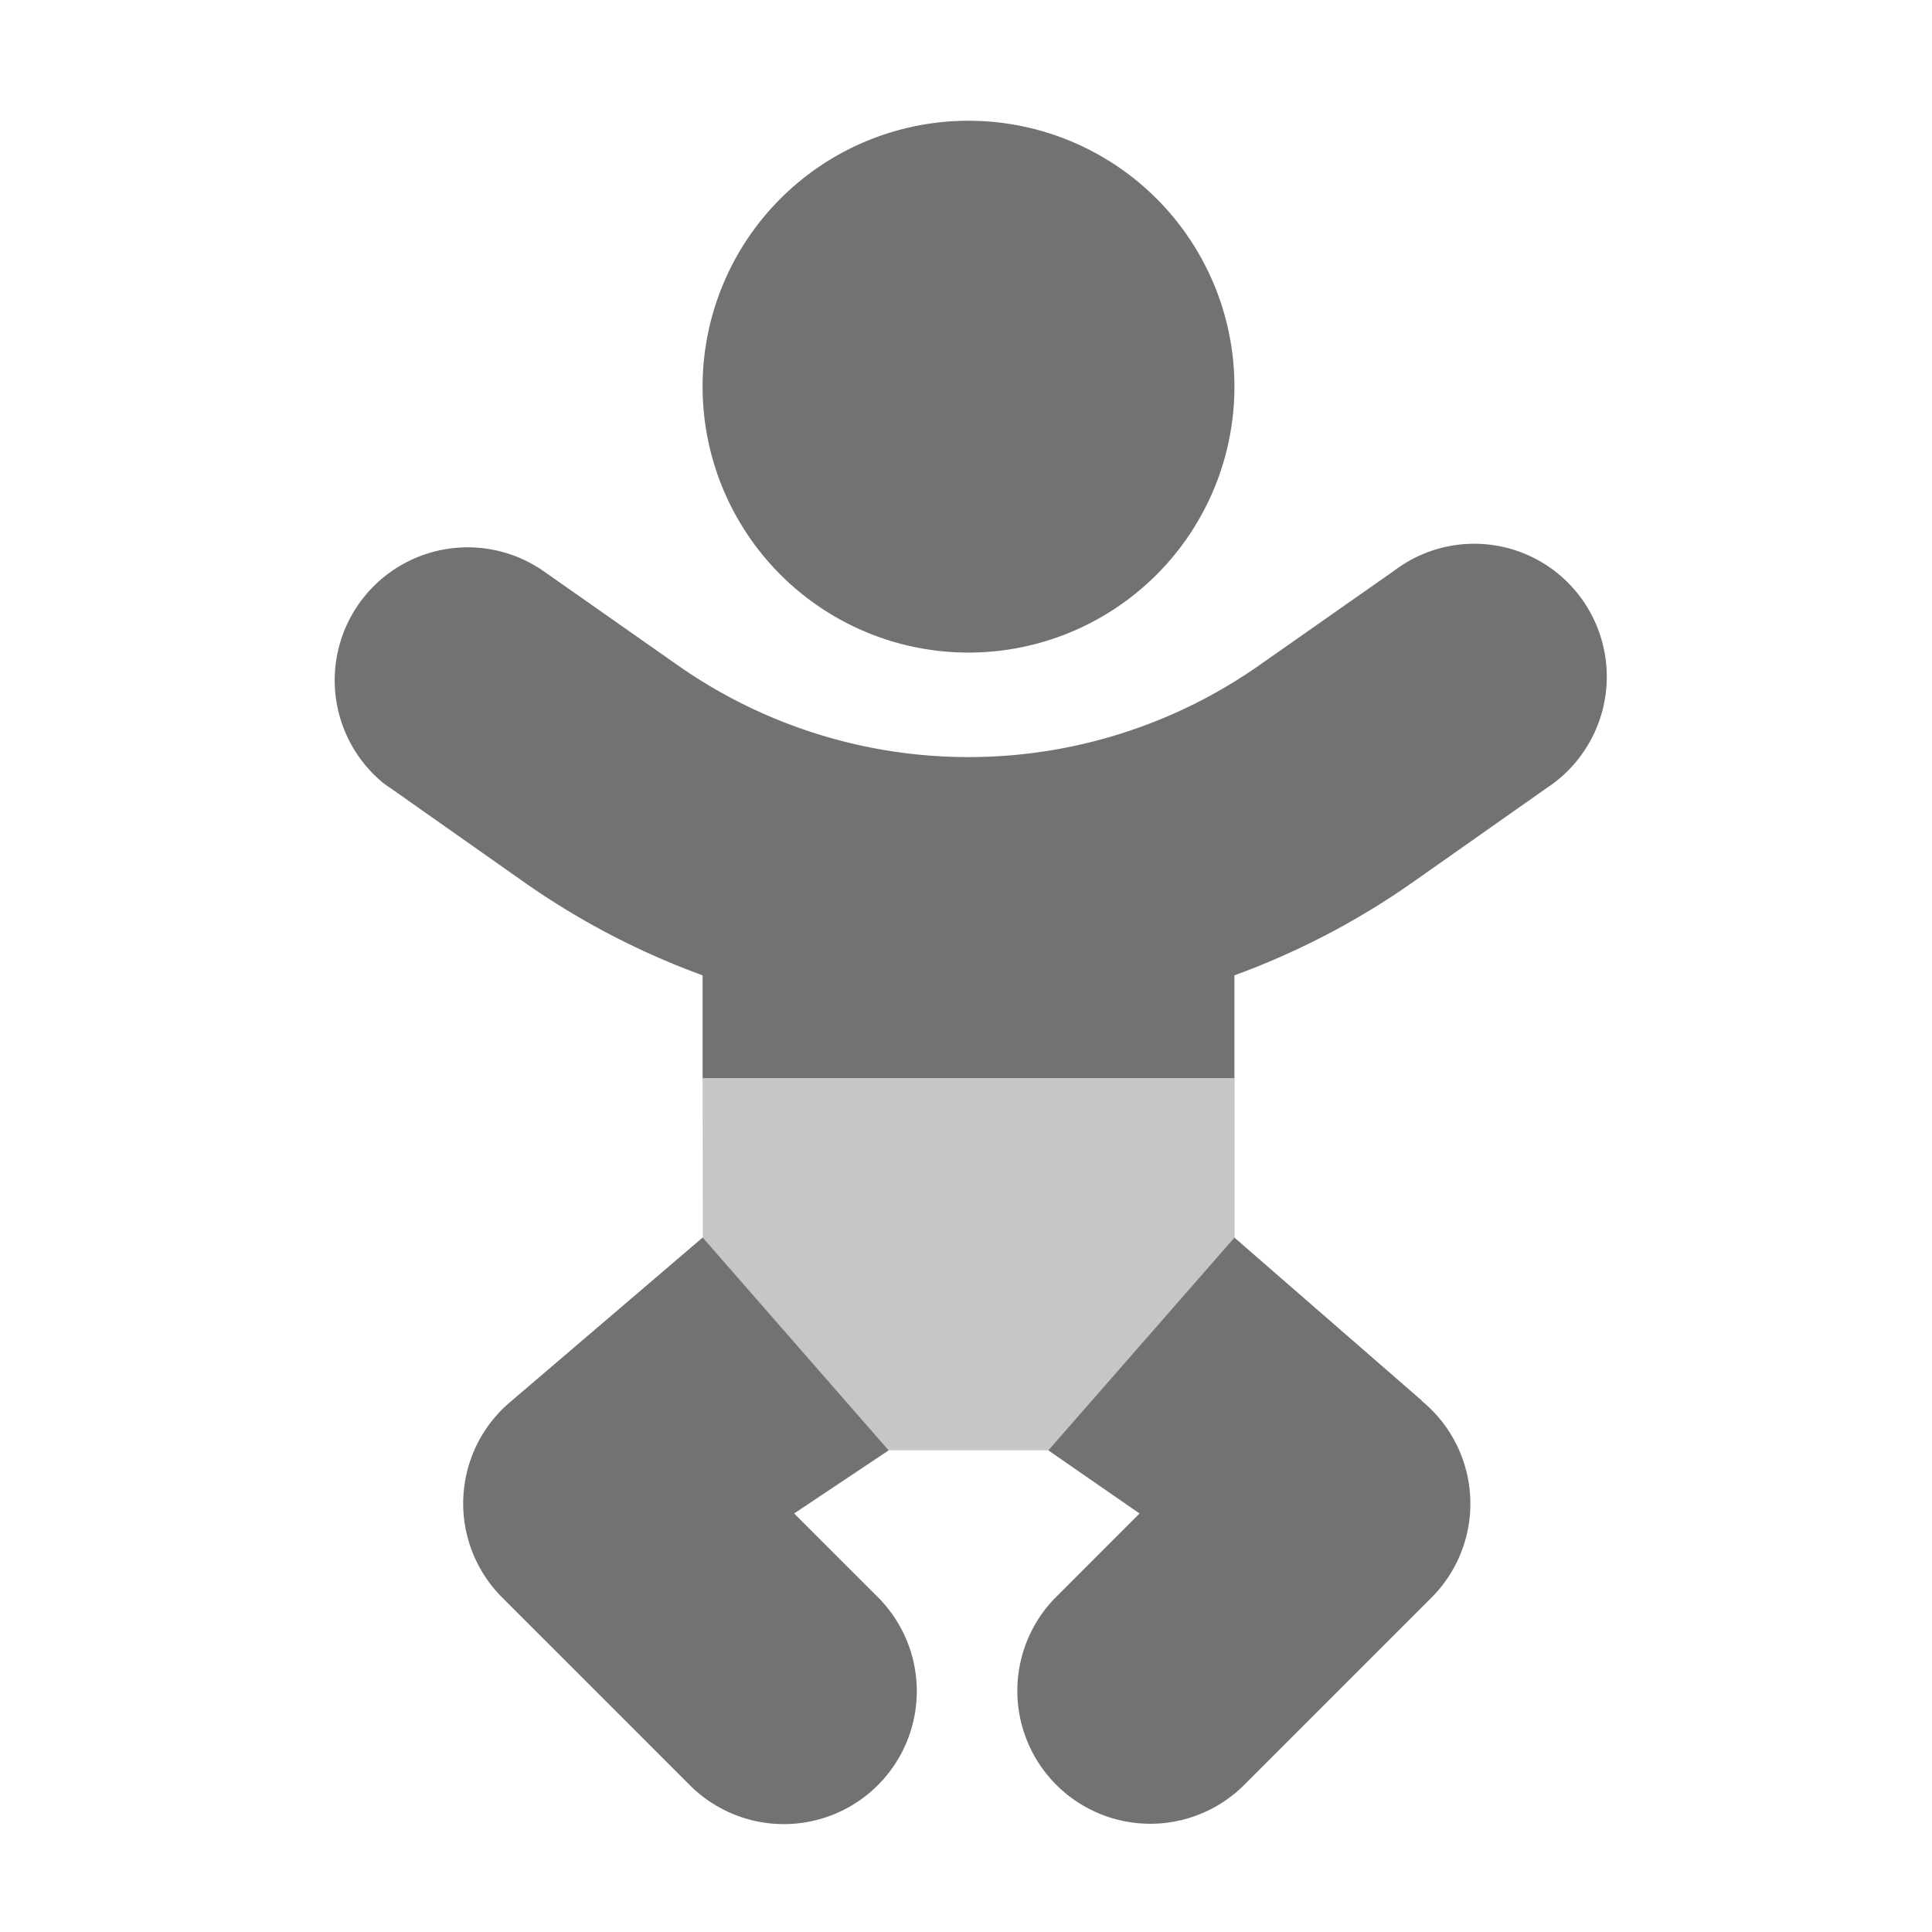 ﻿<?xml version='1.0' encoding='UTF-8'?>
<svg viewBox="-5.471 -2 32 32" xmlns="http://www.w3.org/2000/svg">
  <g transform="matrix(1.001, 0, 0, 1.001, 0, 0)">
    <g transform="matrix(0.055, 0, 0, 0.055, 0, 0)">
      <defs>
        <style>.fa-secondary{opacity:.4}</style>
      </defs>
      <path d="M272.07, 288L272.07, 336L216, 400L168, 400L112.07, 336L112, 288z" fill="#727272" opacity="0.4" fill-opacity="1" class="Black" />
      <path d="M192, 160A80 80 0 1 0 112, 80A80 80 0 0 0 192, 160zM139.54, 419L168, 400L112.07, 336L112.07, 335.94L112, 336L54.67, 385A40 40 0 0 0 51.67, 444.24L107.67, 500.24A40 40 0 1 0 164.23, 443.68zM376, 143.19A39.81 39.81 0 0 0 320.14, 135.31L279.64, 163.7A152.31 152.31 0 0 1 104.36, 163.7L63.89, 135.31A40 40 0 0 0 15.89, 199.21Q16.89, 199.99 18.02, 200.71L58.51, 229.21A231.24 231.24 0 0 0 112, 257.1L112, 288L272, 288L272, 257.1A231.24 231.24 0 0 0 325.49, 229.21L366, 200.71Q367.09, 199.99 368.13, 199.21A40.08 40.08 0 0 0 376, 143.19zM328.33, 385L272, 336L216, 400L243.46, 419L218.72, 443.75A40 40 0 1 0 275.29, 500.31L331.29, 444.31A40 40 0 0 0 328.29, 385.07z" fill="#727272" fill-opacity="1" class="Black" />
    </g>
  </g>
</svg>